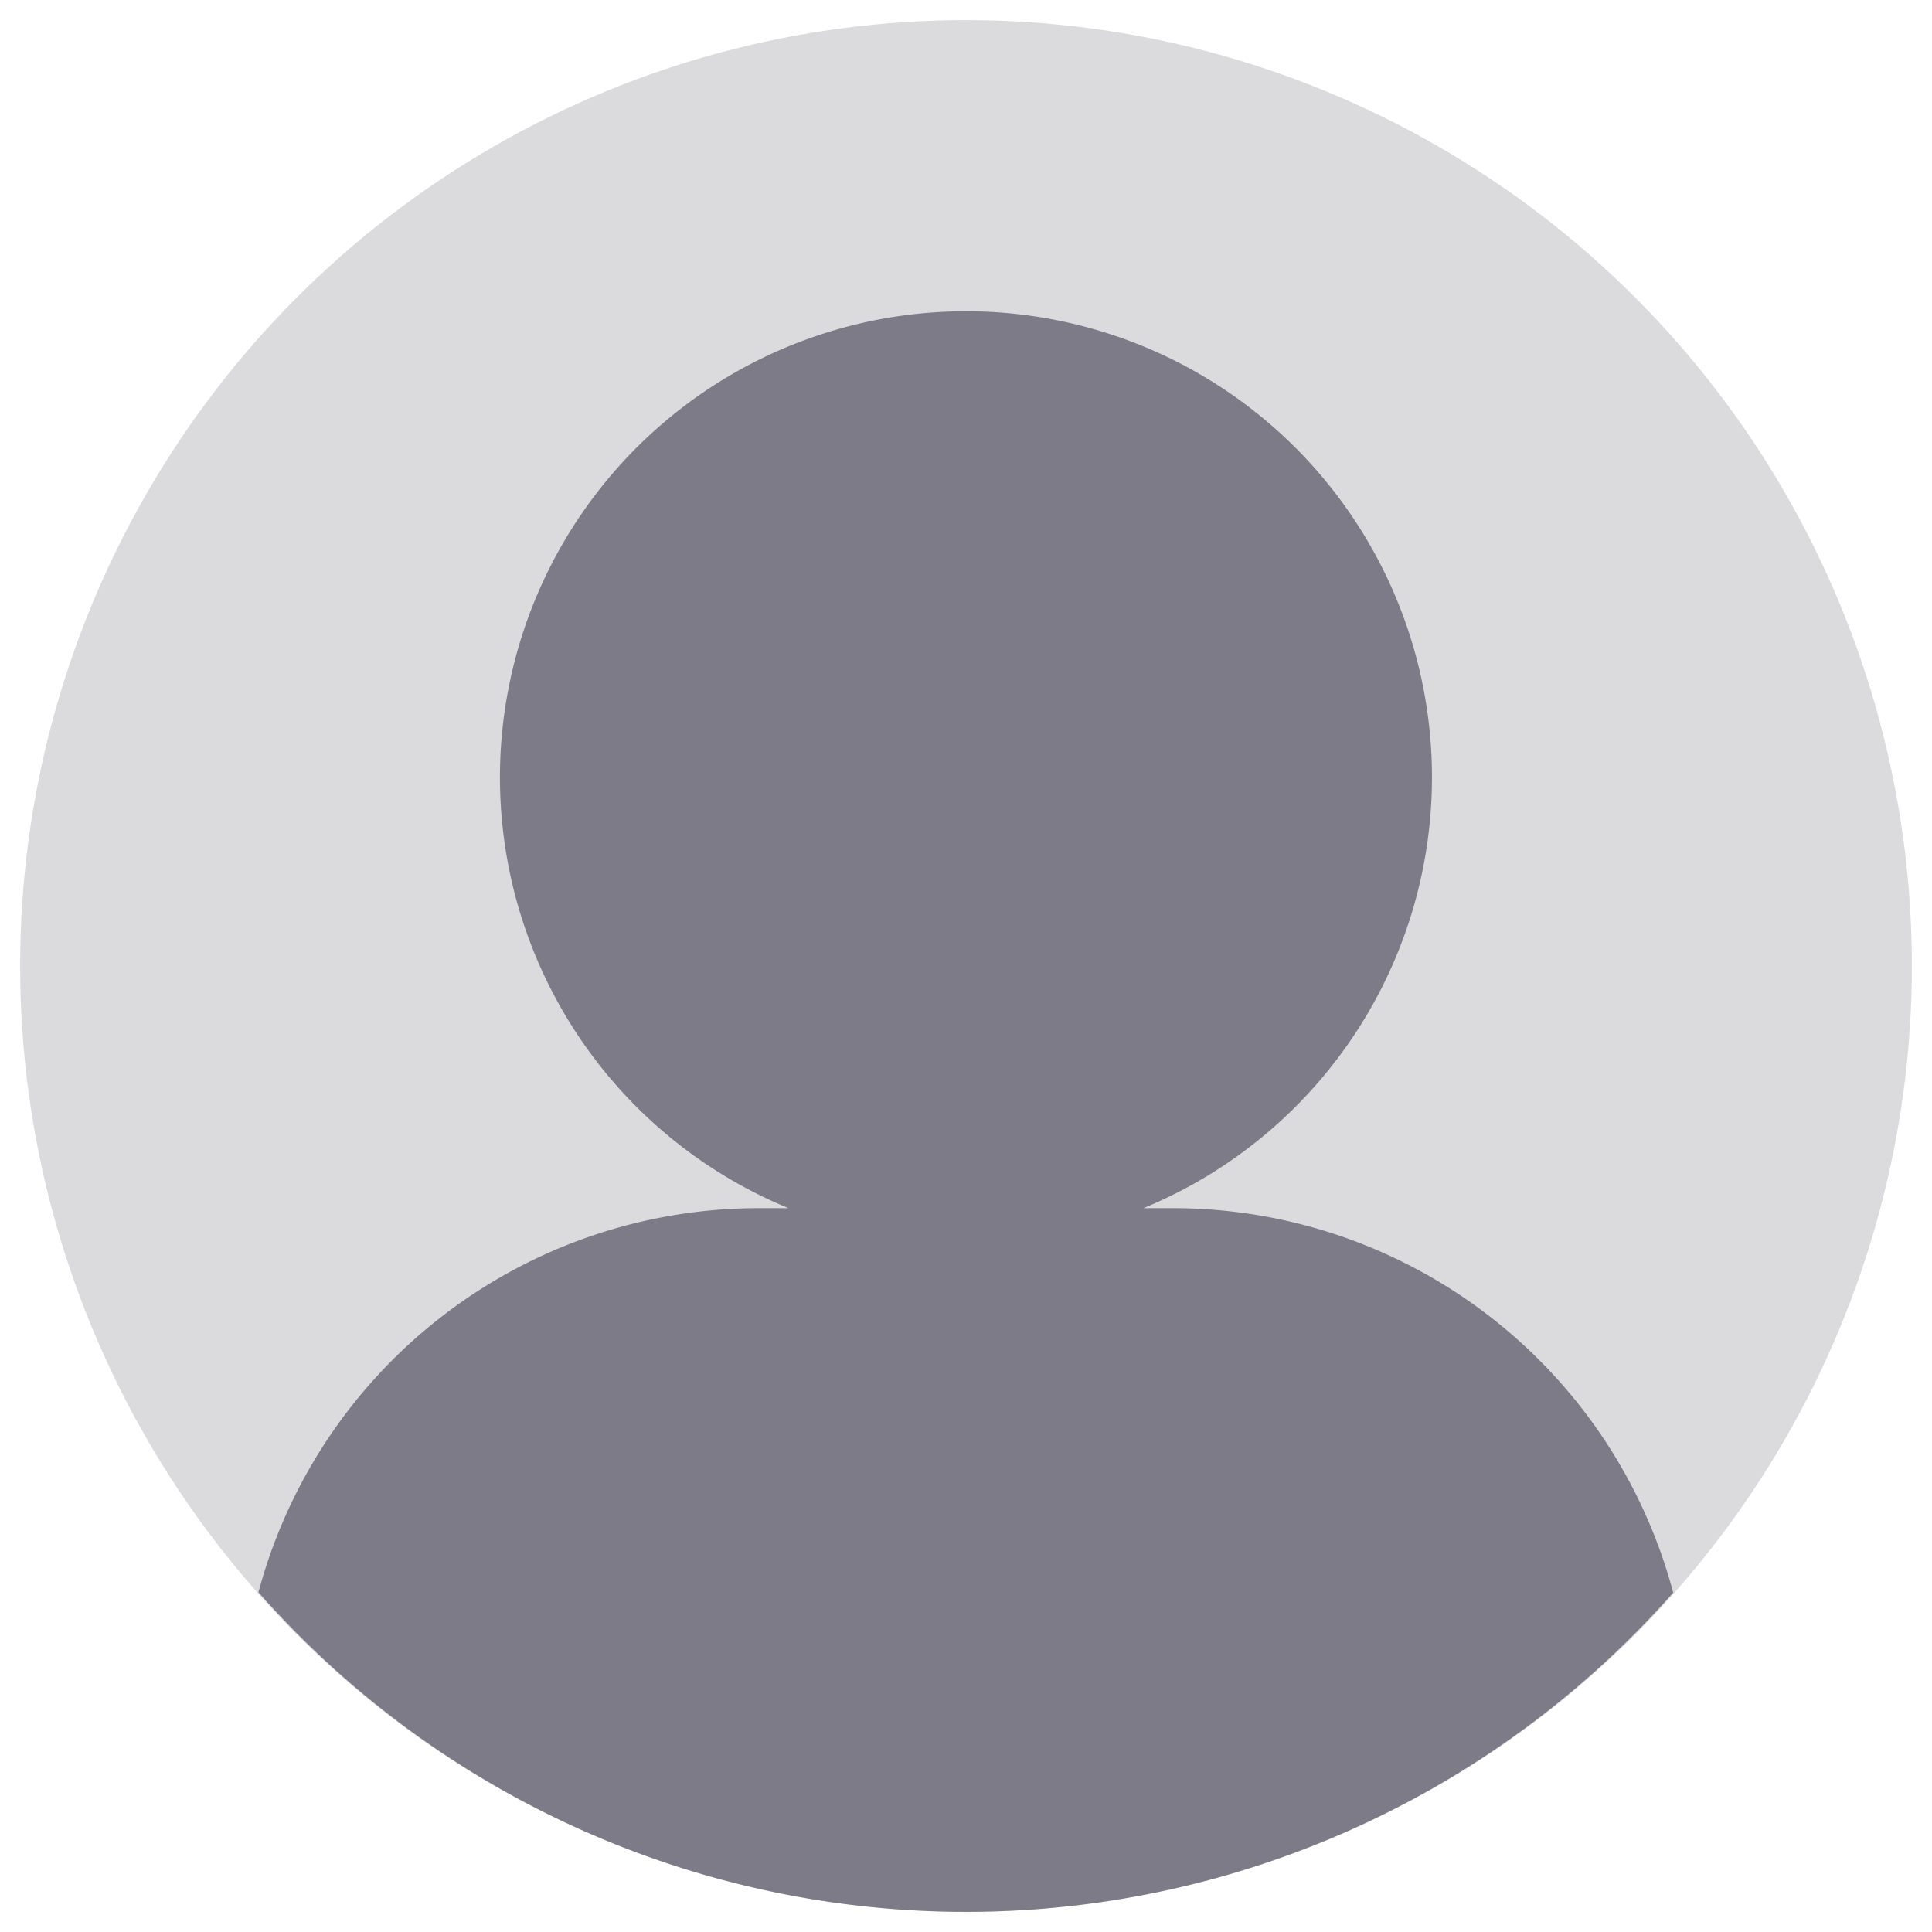 <svg xmlns="http://www.w3.org/2000/svg" id="Layer_1" data-name="Layer 1" width="48" height="48" viewBox="0 0 48 48">
  <title></title><defs>
    <style>
      .cls-1 {
        fill: #dbdbde;
      }

      .cls-2 {
        fill: #7e7b88;
      }
    </style>
  </defs>
  <g>
    <circle class="cls-1" cx="24" cy="24" r="23.5"/>
    <path class="cls-2" d="M29.145,30.016h-.735a11.578,11.578,0,1,0-8.822,0h-.735a12.87,12.87,0,0,0-12.372,9.327l-.06.215a23.427,23.427,0,0,0,35.149.01A12.864,12.864,0,0,0,29.145,30.016Z"/>
  </g>
</svg>
